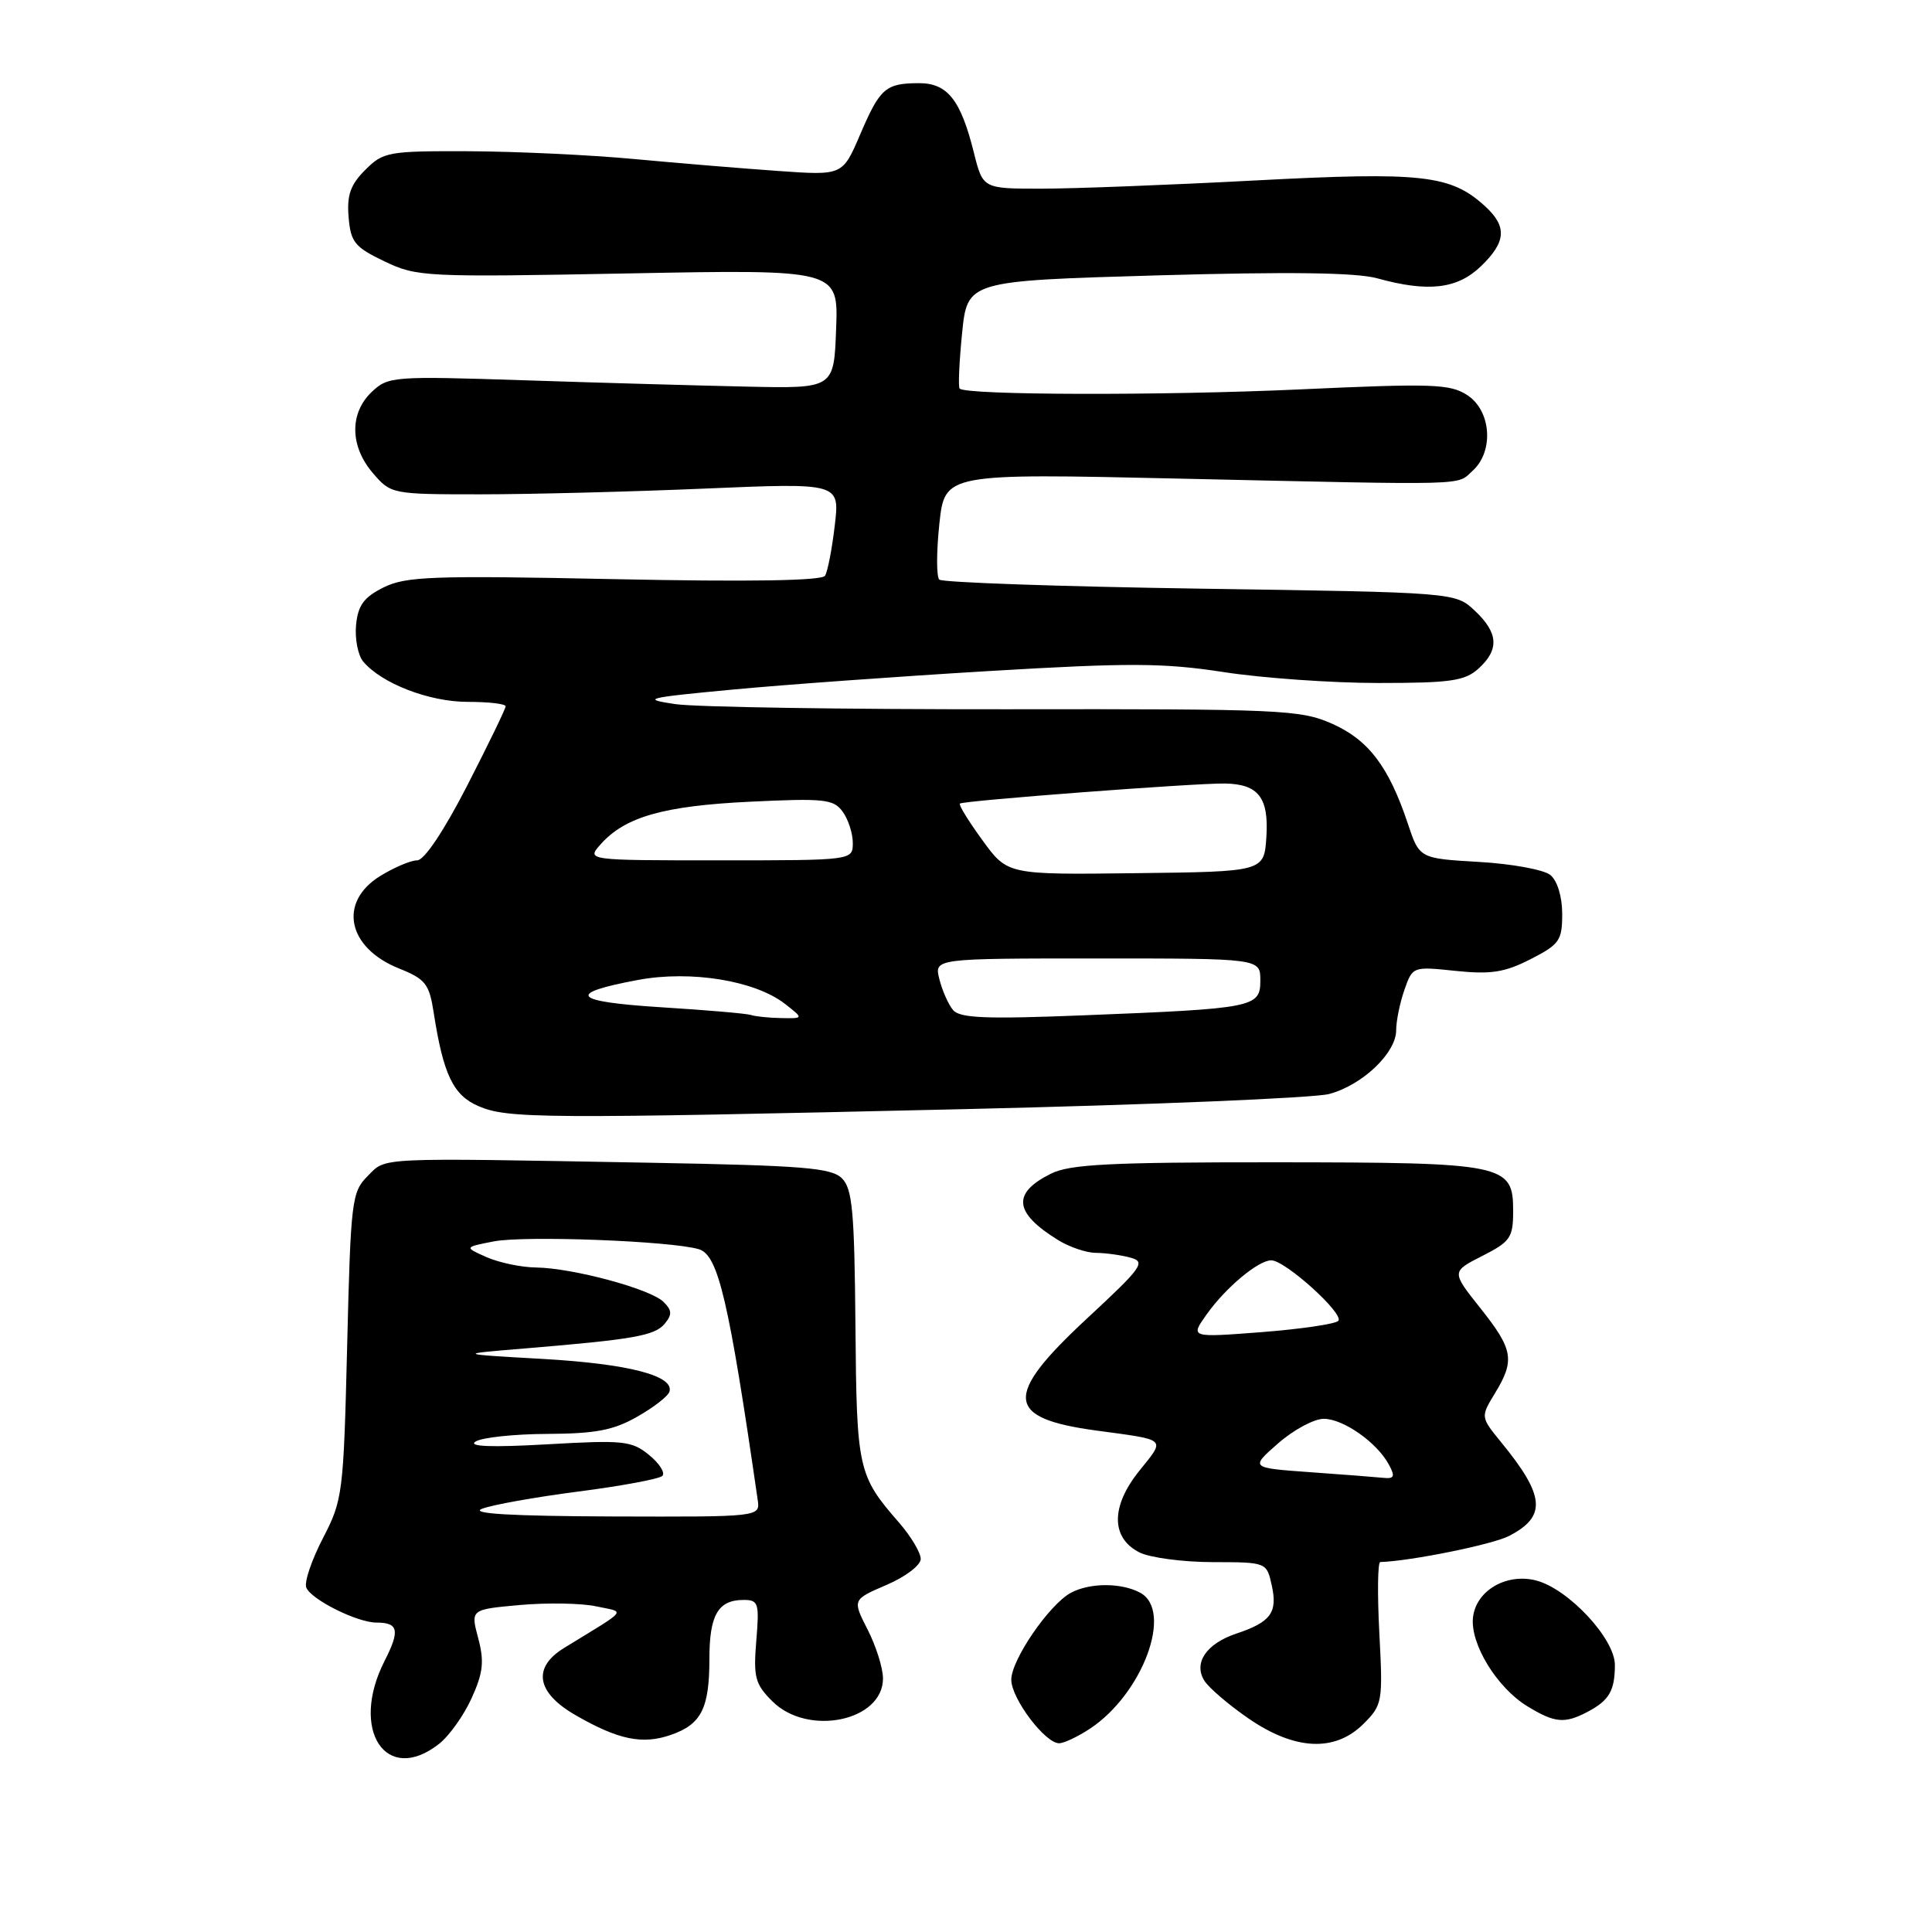 <?xml version="1.0" encoding="UTF-8" standalone="no"?>
<!DOCTYPE svg PUBLIC "-//W3C//DTD SVG 1.1//EN" "http://www.w3.org/Graphics/SVG/1.1/DTD/svg11.dtd" >
<svg xmlns="http://www.w3.org/2000/svg" xmlns:xlink="http://www.w3.org/1999/xlink" version="1.1" viewBox="0 0 256 256">
 <g >
 <path fill="currentColor"
d=" M 58.18 231.07 C 59.53 230.01 61.47 227.28 62.50 225.00 C 64.03 221.62 64.18 220.14 63.36 217.05 C 62.35 213.26 62.35 213.26 68.92 212.67 C 72.54 212.35 77.08 212.43 79.00 212.85 C 82.92 213.69 83.42 213.04 74.75 218.36 C 70.51 220.96 71.07 224.28 76.25 227.26 C 81.92 230.53 85.13 231.20 88.90 229.88 C 92.94 228.48 94.00 226.37 94.00 219.77 C 94.00 213.99 95.16 212.00 98.53 212.00 C 100.50 212.00 100.63 212.41 100.21 217.43 C 99.82 222.24 100.05 223.15 102.34 225.43 C 107.03 230.12 117.00 228.07 117.00 222.40 C 117.00 221.04 116.09 218.13 114.97 215.94 C 112.94 211.96 112.94 211.96 117.47 210.01 C 119.97 208.94 122.00 207.40 122.00 206.57 C 122.00 205.74 120.72 203.59 119.15 201.78 C 113.67 195.49 113.51 194.74 113.35 175.64 C 113.22 160.56 112.95 157.52 111.57 156.14 C 110.17 154.74 106.46 154.44 86.21 154.07 C 49.40 153.41 51.23 153.32 48.71 155.84 C 46.61 157.94 46.47 159.07 46.00 178.32 C 45.52 197.95 45.41 198.76 42.79 203.82 C 41.30 206.69 40.30 209.63 40.58 210.35 C 41.19 211.93 47.33 215.00 49.87 215.00 C 52.80 215.00 53.02 216.03 50.96 220.08 C 46.30 229.22 51.15 236.60 58.18 231.07 Z  M 144.41 229.07 C 151.43 224.44 155.50 213.41 151.07 211.04 C 148.58 209.70 144.41 209.71 141.90 211.05 C 139.04 212.59 134.00 219.93 134.00 222.57 C 134.00 225.06 138.48 231.00 140.34 230.99 C 140.98 230.99 142.81 230.12 144.41 229.07 Z  M 180.68 228.41 C 183.18 225.91 183.25 225.51 182.77 216.41 C 182.50 211.24 182.55 206.99 182.89 206.98 C 186.94 206.85 197.75 204.66 199.94 203.53 C 204.96 200.94 204.74 198.23 198.93 191.13 C 196.18 187.76 196.18 187.76 198.08 184.63 C 200.76 180.24 200.52 178.83 196.16 173.34 C 192.31 168.50 192.31 168.50 196.41 166.42 C 200.14 164.52 200.50 164.00 200.50 160.45 C 200.50 154.24 199.46 154.03 168.90 154.01 C 147.05 154.00 141.76 154.27 139.25 155.52 C 134.06 158.11 134.34 160.69 140.21 164.32 C 141.71 165.24 143.96 166.01 145.21 166.01 C 146.47 166.02 148.53 166.30 149.78 166.64 C 151.87 167.20 151.37 167.90 144.03 174.71 C 132.92 185.03 133.17 187.92 145.31 189.56 C 154.77 190.84 154.46 190.54 150.95 194.91 C 147.17 199.61 147.19 203.80 151.00 205.71 C 152.38 206.40 156.73 206.98 160.67 206.99 C 167.84 207.00 167.84 207.00 168.52 210.10 C 169.31 213.67 168.37 214.94 163.85 216.45 C 159.85 217.78 158.10 220.35 159.59 222.71 C 160.18 223.65 162.81 225.90 165.44 227.71 C 171.59 231.94 176.90 232.19 180.68 228.41 Z  M 210.32 226.85 C 213.22 225.32 213.97 224.06 213.98 220.63 C 214.00 217.14 207.79 210.49 203.50 209.41 C 199.57 208.43 195.59 210.77 195.18 214.30 C 194.78 217.80 198.34 223.63 202.40 226.10 C 206.00 228.30 207.32 228.42 210.32 226.85 Z  M 128.00 146.96 C 152.48 146.39 174.13 145.49 176.12 144.96 C 180.52 143.79 185.00 139.52 185.00 136.51 C 185.00 135.29 185.49 132.89 186.09 131.17 C 187.18 128.06 187.19 128.05 192.89 128.65 C 197.55 129.13 199.38 128.85 202.80 127.10 C 206.64 125.14 207.00 124.63 207.00 121.10 C 207.00 118.83 206.36 116.71 205.44 115.95 C 204.59 115.24 200.33 114.46 195.98 114.21 C 188.08 113.75 188.08 113.75 186.54 109.12 C 184.02 101.58 181.33 98.03 176.49 95.89 C 172.30 94.04 169.73 93.93 133.26 93.98 C 111.93 94.00 92.24 93.70 89.49 93.30 C 84.92 92.62 85.55 92.46 97.00 91.38 C 103.88 90.73 119.25 89.62 131.17 88.91 C 149.65 87.81 154.20 87.83 162.17 89.06 C 167.30 89.85 176.52 90.50 182.65 90.50 C 192.21 90.50 194.09 90.23 195.90 88.60 C 198.69 86.07 198.55 83.87 195.42 80.92 C 192.84 78.50 192.84 78.50 159.01 78.00 C 140.39 77.72 124.85 77.18 124.46 76.80 C 124.07 76.41 124.08 73.08 124.47 69.41 C 125.19 62.72 125.19 62.72 156.34 63.42 C 195.49 64.29 192.94 64.36 195.14 62.37 C 197.97 59.81 197.60 54.44 194.44 52.37 C 192.15 50.87 189.89 50.79 172.19 51.60 C 154.03 52.43 128.03 52.37 127.16 51.49 C 126.95 51.29 127.10 47.99 127.48 44.17 C 128.18 37.22 128.18 37.22 153.34 36.49 C 170.82 35.99 179.73 36.11 182.50 36.88 C 189.21 38.74 193.08 38.30 196.20 35.31 C 199.59 32.06 199.73 30.01 196.75 27.30 C 192.22 23.17 188.43 22.75 166.34 23.91 C 155.00 24.51 142.24 25.00 137.98 25.00 C 130.24 25.00 130.24 25.00 129.05 20.25 C 127.30 13.21 125.54 11.00 121.73 11.02 C 117.33 11.04 116.60 11.68 113.95 17.88 C 111.64 23.26 111.64 23.26 103.07 22.65 C 98.36 22.32 89.78 21.61 84.00 21.07 C 78.22 20.53 68.42 20.07 62.20 20.04 C 51.44 20.00 50.79 20.12 48.40 22.51 C 46.44 24.47 45.95 25.85 46.19 28.76 C 46.47 32.09 46.99 32.74 50.94 34.63 C 55.24 36.69 56.30 36.74 83.24 36.23 C 111.09 35.70 111.09 35.70 110.79 43.59 C 110.50 51.48 110.50 51.48 99.00 51.23 C 92.67 51.09 79.40 50.72 69.50 50.39 C 52.07 49.82 51.43 49.87 49.25 51.94 C 46.29 54.75 46.36 59.14 49.41 62.69 C 51.80 65.47 51.93 65.50 63.66 65.50 C 70.17 65.50 83.55 65.16 93.39 64.74 C 111.28 63.98 111.28 63.98 110.61 69.63 C 110.25 72.73 109.67 75.73 109.32 76.29 C 108.91 76.95 99.39 77.11 81.42 76.74 C 57.28 76.24 53.77 76.37 50.82 77.84 C 48.21 79.14 47.43 80.21 47.18 82.82 C 47.01 84.64 47.43 86.81 48.11 87.64 C 50.53 90.55 56.86 93.00 61.96 93.00 C 64.73 93.00 67.00 93.26 67.00 93.59 C 67.00 93.91 64.71 98.63 61.91 104.09 C 58.80 110.14 56.21 114.00 55.28 114.00 C 54.43 114.00 52.22 114.94 50.37 116.08 C 44.78 119.54 46.02 125.59 52.88 128.33 C 56.39 129.74 56.88 130.37 57.47 134.20 C 58.74 142.37 60.05 145.11 63.36 146.55 C 67.22 148.24 71.77 148.26 128.00 146.96 Z  M 63.85 199.93 C 65.14 199.41 70.89 198.38 76.62 197.64 C 82.35 196.90 87.37 195.97 87.77 195.56 C 88.17 195.16 87.38 193.91 86.00 192.79 C 83.70 190.91 82.62 190.80 72.50 191.38 C 65.12 191.80 61.99 191.68 63.00 191.02 C 63.83 190.48 68.10 190.02 72.50 190.00 C 78.90 189.97 81.28 189.52 84.42 187.73 C 86.58 186.51 88.50 185.02 88.70 184.42 C 89.39 182.30 83.31 180.72 72.00 180.07 C 60.50 179.42 60.50 179.42 69.50 178.68 C 83.97 177.48 86.76 176.99 88.08 175.40 C 89.08 174.19 89.05 173.62 87.91 172.50 C 86.19 170.79 75.90 168.02 71.04 167.95 C 69.09 167.93 66.15 167.31 64.50 166.59 C 61.50 165.26 61.50 165.26 65.38 164.50 C 69.44 163.69 88.97 164.43 92.61 165.53 C 95.17 166.30 96.57 172.28 100.40 198.75 C 100.72 201.00 100.72 201.00 81.11 200.94 C 67.79 200.89 62.25 200.57 63.85 199.93 Z  M 173.57 195.07 C 165.65 194.50 165.65 194.50 169.36 191.25 C 171.40 189.46 174.12 188.00 175.40 188.00 C 178.00 188.00 182.47 191.14 184.04 194.08 C 184.89 195.65 184.75 195.97 183.29 195.82 C 182.30 195.72 177.93 195.38 173.57 195.07 Z  M 159.89 174.16 C 162.41 170.61 166.73 167.00 168.45 167.00 C 170.31 167.00 178.23 174.18 177.32 175.03 C 176.87 175.45 172.27 176.12 167.10 176.52 C 157.70 177.24 157.70 177.24 159.89 174.16 Z  M 99.50 134.49 C 98.95 134.30 93.62 133.84 87.65 133.47 C 75.82 132.73 74.90 131.64 84.58 129.84 C 91.56 128.55 100.04 129.93 104.00 133.01 C 106.50 134.96 106.50 134.96 103.50 134.90 C 101.85 134.87 100.05 134.68 99.50 134.49 Z  M 126.28 133.83 C 125.66 133.09 124.85 131.25 124.47 129.74 C 123.78 127.00 123.78 127.00 145.39 127.00 C 167.00 127.00 167.00 127.00 167.00 129.91 C 167.00 133.49 166.25 133.64 143.45 134.54 C 130.63 135.05 127.17 134.91 126.28 133.83 Z  M 130.19 111.35 C 128.36 108.85 127.01 106.65 127.19 106.48 C 127.58 106.09 158.46 103.75 162.32 103.82 C 166.75 103.90 168.14 105.69 167.80 110.91 C 167.50 115.50 167.50 115.50 150.50 115.70 C 133.50 115.91 133.50 115.91 130.19 111.35 Z  M 79.60 111.86 C 82.83 108.23 87.95 106.78 99.40 106.23 C 109.20 105.76 110.45 105.89 111.65 107.54 C 112.39 108.55 113.00 110.42 113.00 111.69 C 113.00 114.00 113.00 114.00 95.35 114.00 C 77.69 114.00 77.69 114.00 79.60 111.86 Z "/>
</g>
</svg>